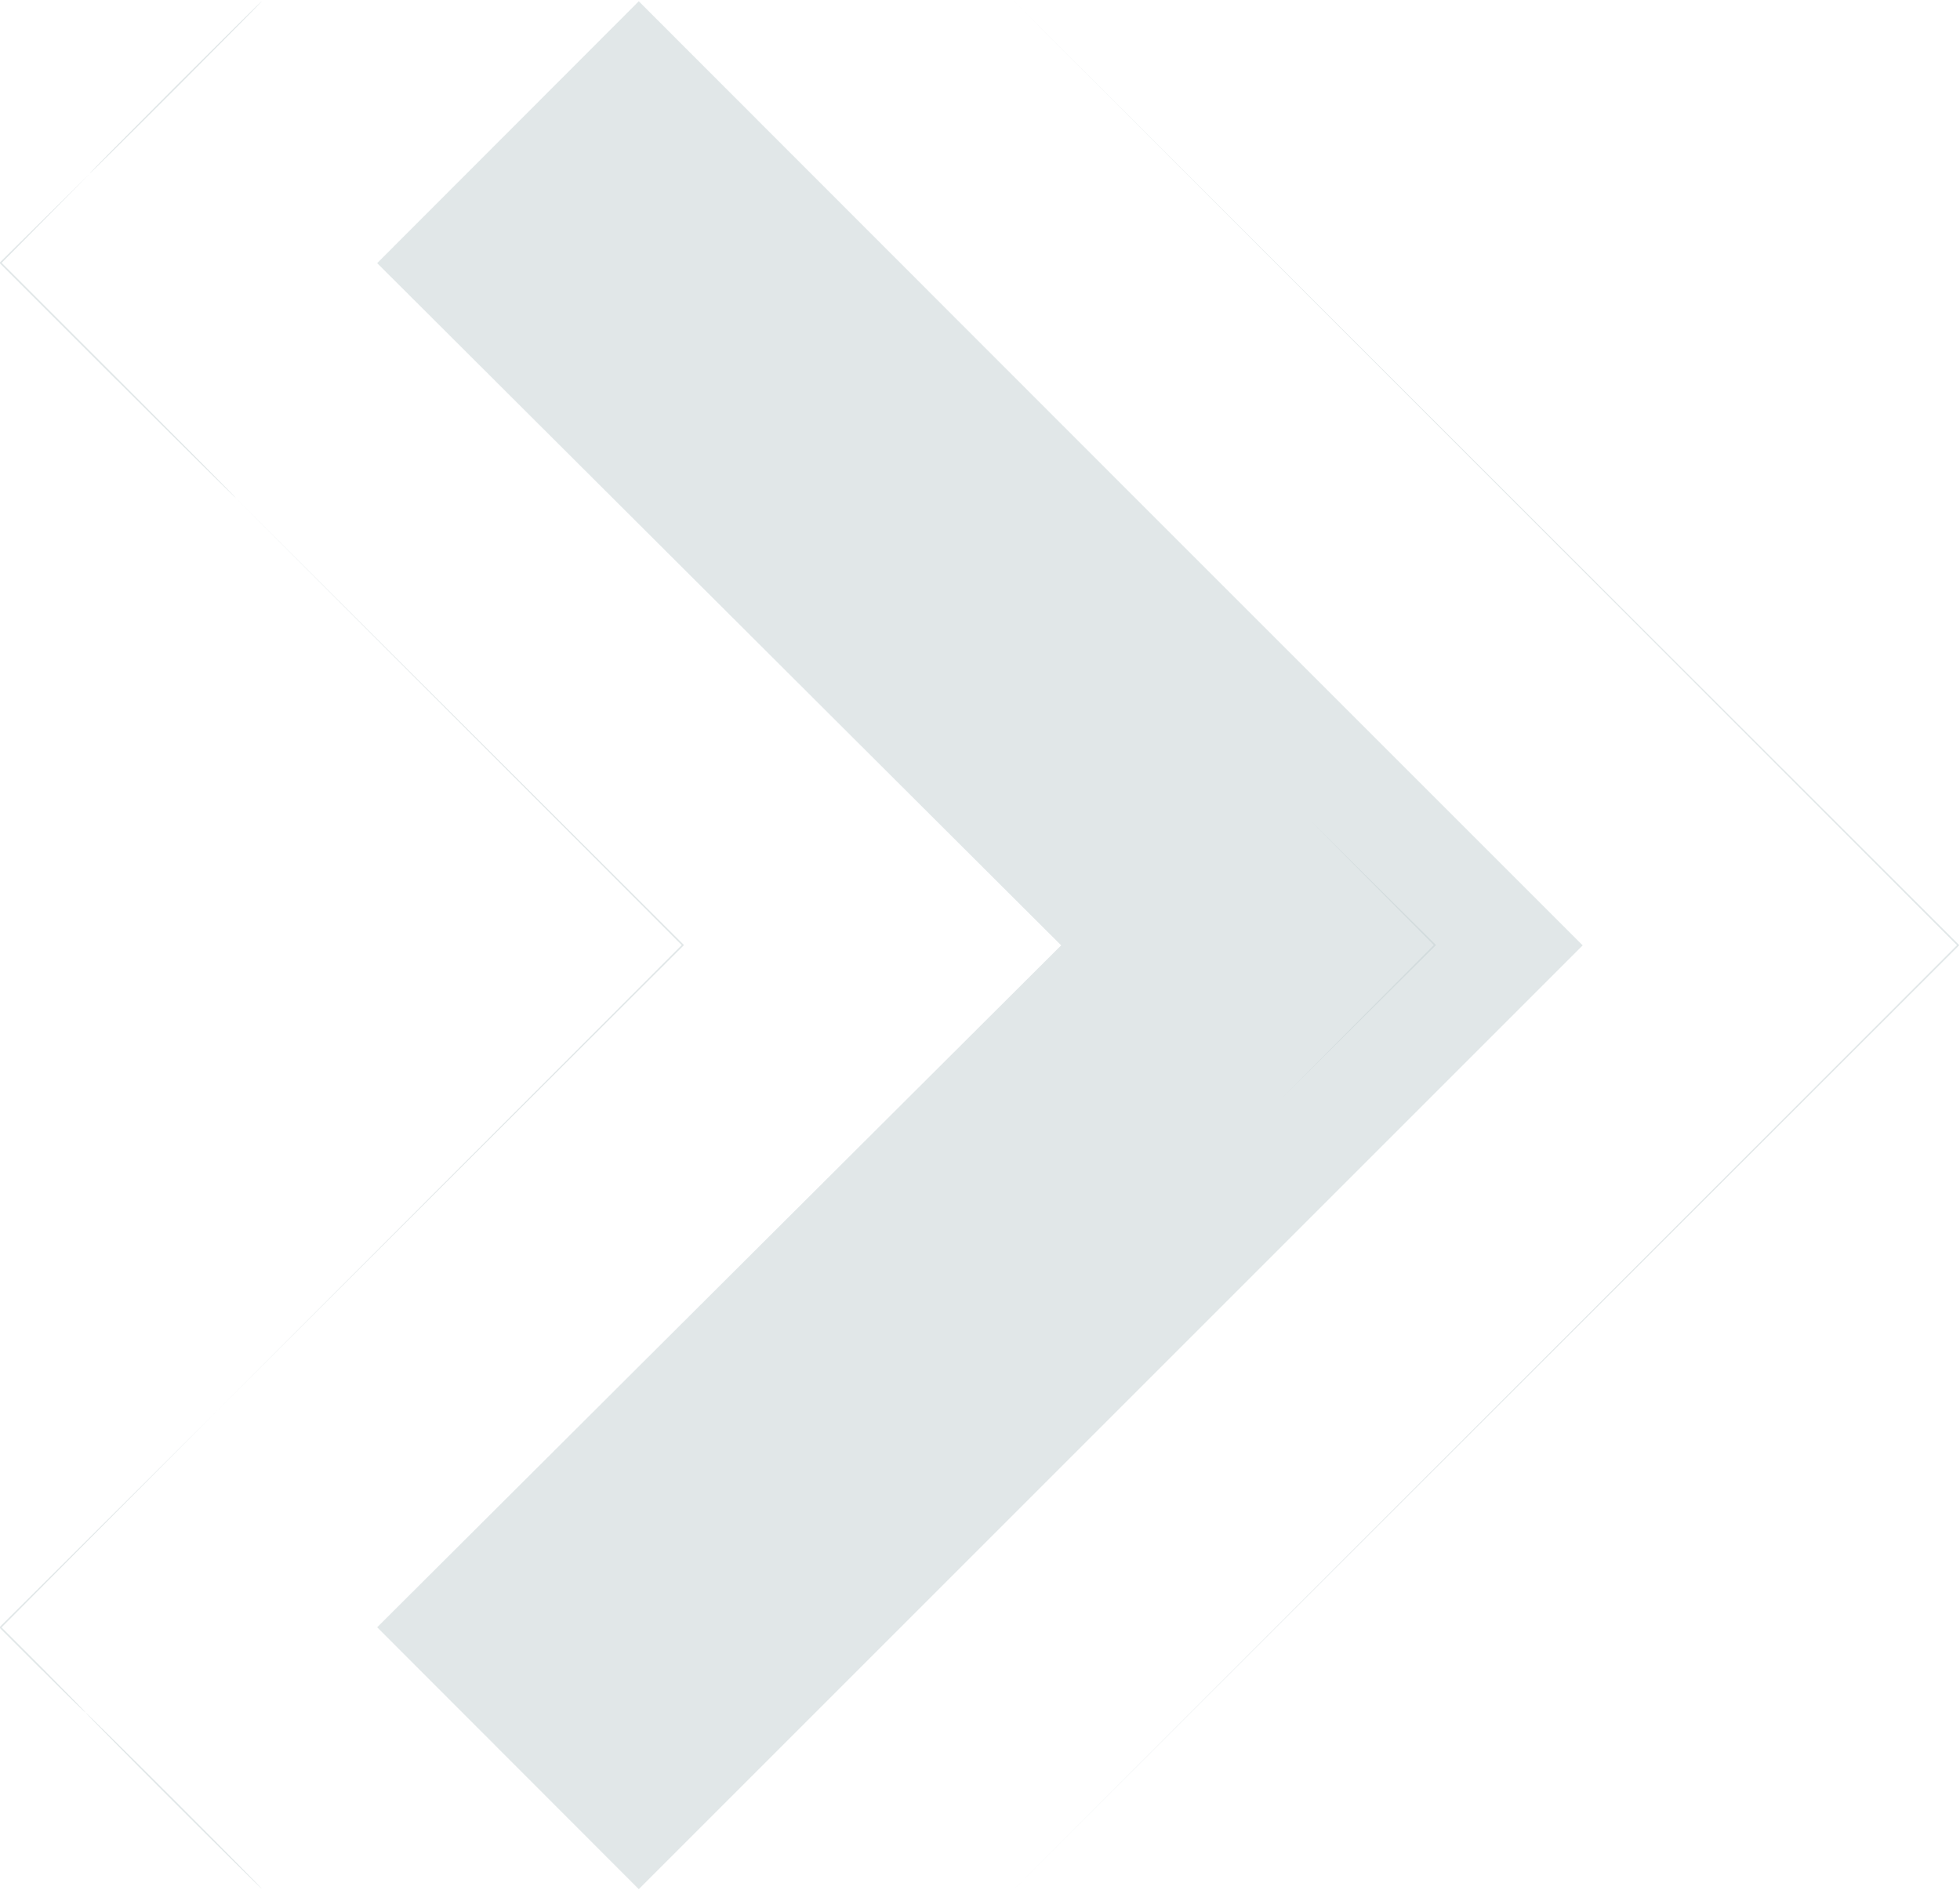 <?xml version="1.0" encoding="UTF-8" standalone="no"?>
<!-- Created with Inkscape (http://www.inkscape.org/) -->

<svg
   xmlns:dc="http://purl.org/dc/elements/1.1/"
   xmlns:cc="http://creativecommons.org/ns#"
   xmlns:rdf="http://www.w3.org/1999/02/22-rdf-syntax-ns#"
   xmlns:svg="http://www.w3.org/2000/svg"
   xmlns="http://www.w3.org/2000/svg"
   xmlns:sodipodi="http://sodipodi.sourceforge.net/DTD/sodipodi-0.dtd"
   xmlns:inkscape="http://www.inkscape.org/namespaces/inkscape"
   width="13.875mm"
   height="13.381mm"
   viewBox="0 0 13.875 13.381"
   version="1.1"
   id="svg5199"
   inkscape:version="0.92.2 2405546, 2018-03-11"
   sodipodi:docname="iconStepForwards.svg">
  <defs
     id="defs5193" />
  <sodipodi:namedview
     id="base"
     pagecolor="#ffffff"
     bordercolor="#666666"
     borderopacity="1.0"
     inkscape:pageopacity="0.0"
     inkscape:pageshadow="2"
     inkscape:zoom="12.840361"
     inkscape:cx="18.739287"
     inkscape:cy="24.756964"
     inkscape:document-units="mm"
     inkscape:current-layer="layer1"
     showgrid="false"
     fit-margin-top="0"
     fit-margin-left="0"
     fit-margin-right="0"
     fit-margin-bottom="0"
     inkscape:window-width="1872"
     inkscape:window-height="983"
     inkscape:window-x="24"
     inkscape:window-y="48"
     inkscape:window-maximized="0" />
  <g
     inkscape:label="Layer 1"
     inkscape:groupmode="layer"
     id="layer1"
     transform="translate(-57.636,-99.529)">
    <path
       inkscape:connector-curvature="0"
       id="path11255"
       d="m 60.803,107.883 1.659,-1.663 -1.582,-1.586 -1.582,-1.586 1.59,1.586 1.59,1.586 -1.667,1.663 -1.667,1.663 z"
       style="fill:#c5d0d3;fill-opacity:0.514;stroke-width:0.015" />
    <path
       inkscape:connector-curvature="0"
       id="path11253"
       d="m 68.149,109.566 3.341,-3.345 -3.341,-3.345 -3.341,-3.345 3.349,3.345 3.349,3.345 -3.349,3.345 -3.349,3.345 z m -10.217,1.786 -0.301,-0.301 0.764,-0.76 0.764,-0.76 -0.756,0.76 -0.756,0.76 0.301,0.301 c 0.165,0.166 0.297,0.301 0.293,0.301 -0.004,0 -0.143,-0.135 -0.308,-0.301 z m 0.533,-9.129 -0.833,-0.833 0.324,-0.32 0.324,-0.32 -0.316,0.32 -0.316,0.32 0.833,0.833 c 0.458,0.458 0.83,0.833 0.826,0.833 -0.004,0 -0.383,-0.375 -0.841,-0.833 z"
       style="fill:#c5d0d3;fill-opacity:0.514;stroke-width:0.015" />
    <path
       inkscape:connector-curvature="0"
       id="path11251"
       d="m 58.858,112.278 c -0.344,-0.344 -0.621,-0.625 -0.617,-0.625 0.004,0 0.289,0.281 0.633,0.625 0.344,0.344 0.621,0.625 0.617,0.625 -0.004,0 -0.289,-0.281 -0.633,-0.625 z m 0.015,-12.131 c 0.335,-0.335 0.613,-0.61 0.617,-0.61 0.004,0 -0.267,0.274 -0.602,0.61 -0.335,0.335 -0.613,0.61 -0.617,0.61 -0.004,0 0.267,-0.274 0.602,-0.61 z"
       style="fill:#c5d0d3;fill-opacity:0.514;stroke-width:0.015" />
    <path
       inkscape:connector-curvature="0"
       id="path11249"
       d="m 67.246,106.764 0.54,-0.544 -0.447,-0.451 -0.447,-0.451 0.455,0.451 0.455,0.451 -0.548,0.544 -0.548,0.544 z"
       style="fill:#c5d0d3;fill-opacity:0.514;stroke-width:0.015" />
    <path
       style="fill:#c5d0d3;fill-opacity:0.514;stroke-width:0.015"
       d="m 62.158,99.538 -0.926,0.927 -0.926,0.927 2.421,2.415 2.421,2.415 -2.421,2.414 -2.421,2.414 0.926,0.927 0.926,0.927 3.341,-3.341 3.341,-3.341 -3.341,-3.341 z"
       id="path11247"
       inkscape:connector-curvature="0"
       sodipodi:nodetypes="ccccccccccccc" />
  </g>
</svg>
